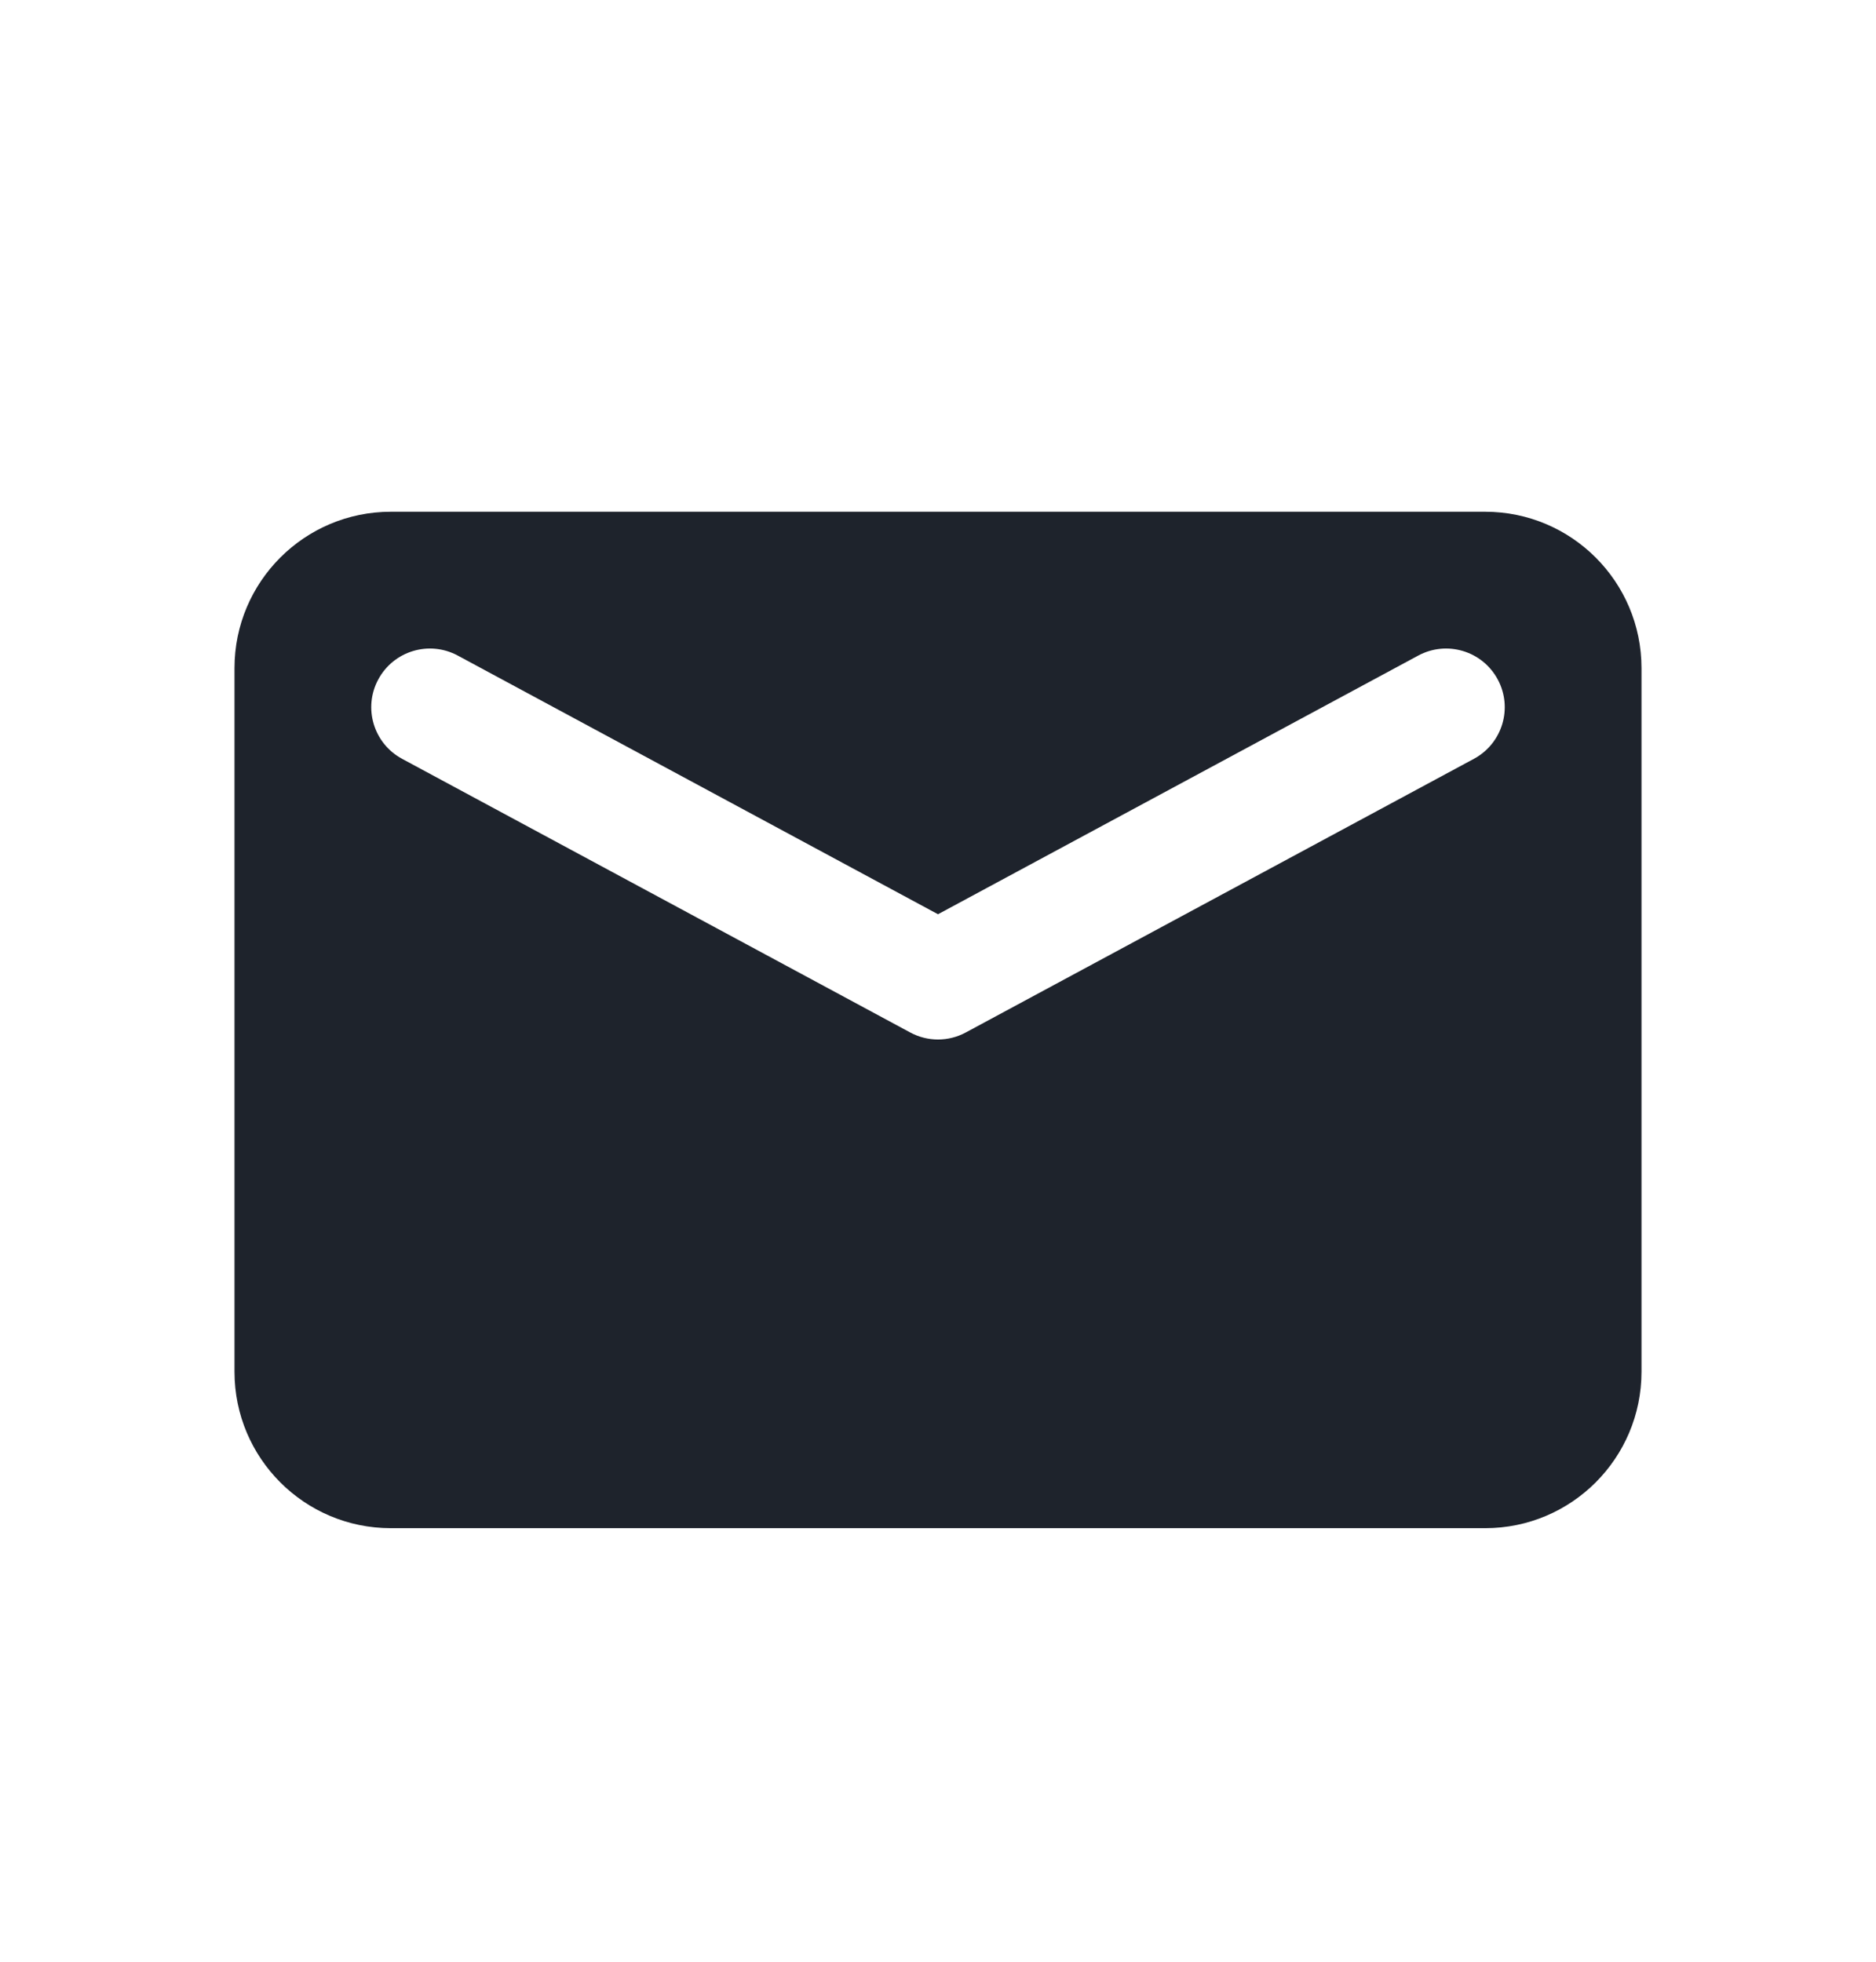 <?xml version="1.0" encoding="UTF-8"?>
<svg width="22px" height="23px" viewBox="0 0 22 23" version="1.1" xmlns="http://www.w3.org/2000/svg" xmlns:xlink="http://www.w3.org/1999/xlink">
    <!-- Generator: sketchtool 60.1 (101010) - https://sketch.com -->
    <title>54931E85-F570-4602-95AE-11CD2D285C3A</title>
    <desc>Created with sketchtool.</desc>
    <g id="Page-1" stroke="none" stroke-width="1" fill="none" fill-rule="evenodd">
        <g id="LP-DE-PATROCÍNIO" transform="translate(-469, -1297)">
            <g id="Group-9" transform="translate(368, 1063)">
                <g id="Group-2">
                    <g id="Group-4" transform="translate(65, 48)">
                        <g id="Form/Input/Light/Icon/Left/Regular" transform="translate(20, 173)">
                            <g id="Group" transform="translate(16, 12.5)">
                                <g id="SDL-Stockholm-/-Communication-/-Mail" transform="translate(0, 1)">
                                    <polygon id="bound" points="0 0 22 0 22 22 0 22"></polygon>
                                    <path d="M4.583,5.5 L17.417,5.5 C18.429,5.5 19.25,6.321 19.25,7.333 L19.25,15.583 C19.25,16.596 18.429,17.417 17.417,17.417 L4.583,17.417 C3.571,17.417 2.75,16.596 2.75,15.583 L2.75,7.333 C2.75,6.321 3.571,5.5 4.583,5.5 Z M16.632,7.186 L11,10.219 L5.368,7.186 C5.033,7.006 4.616,7.131 4.436,7.466 C4.256,7.8 4.381,8.217 4.716,8.397 L10.674,11.605 C10.878,11.715 11.122,11.715 11.326,11.605 L17.284,8.397 C17.619,8.217 17.744,7.8 17.564,7.466 C17.384,7.131 16.967,7.006 16.632,7.186 Z" id="Shape" fill="#1E232C"></path>
                                </g>
                            </g>
                        </g>
                    </g>
                </g>
            </g>
        </g>
    </g>
</svg>